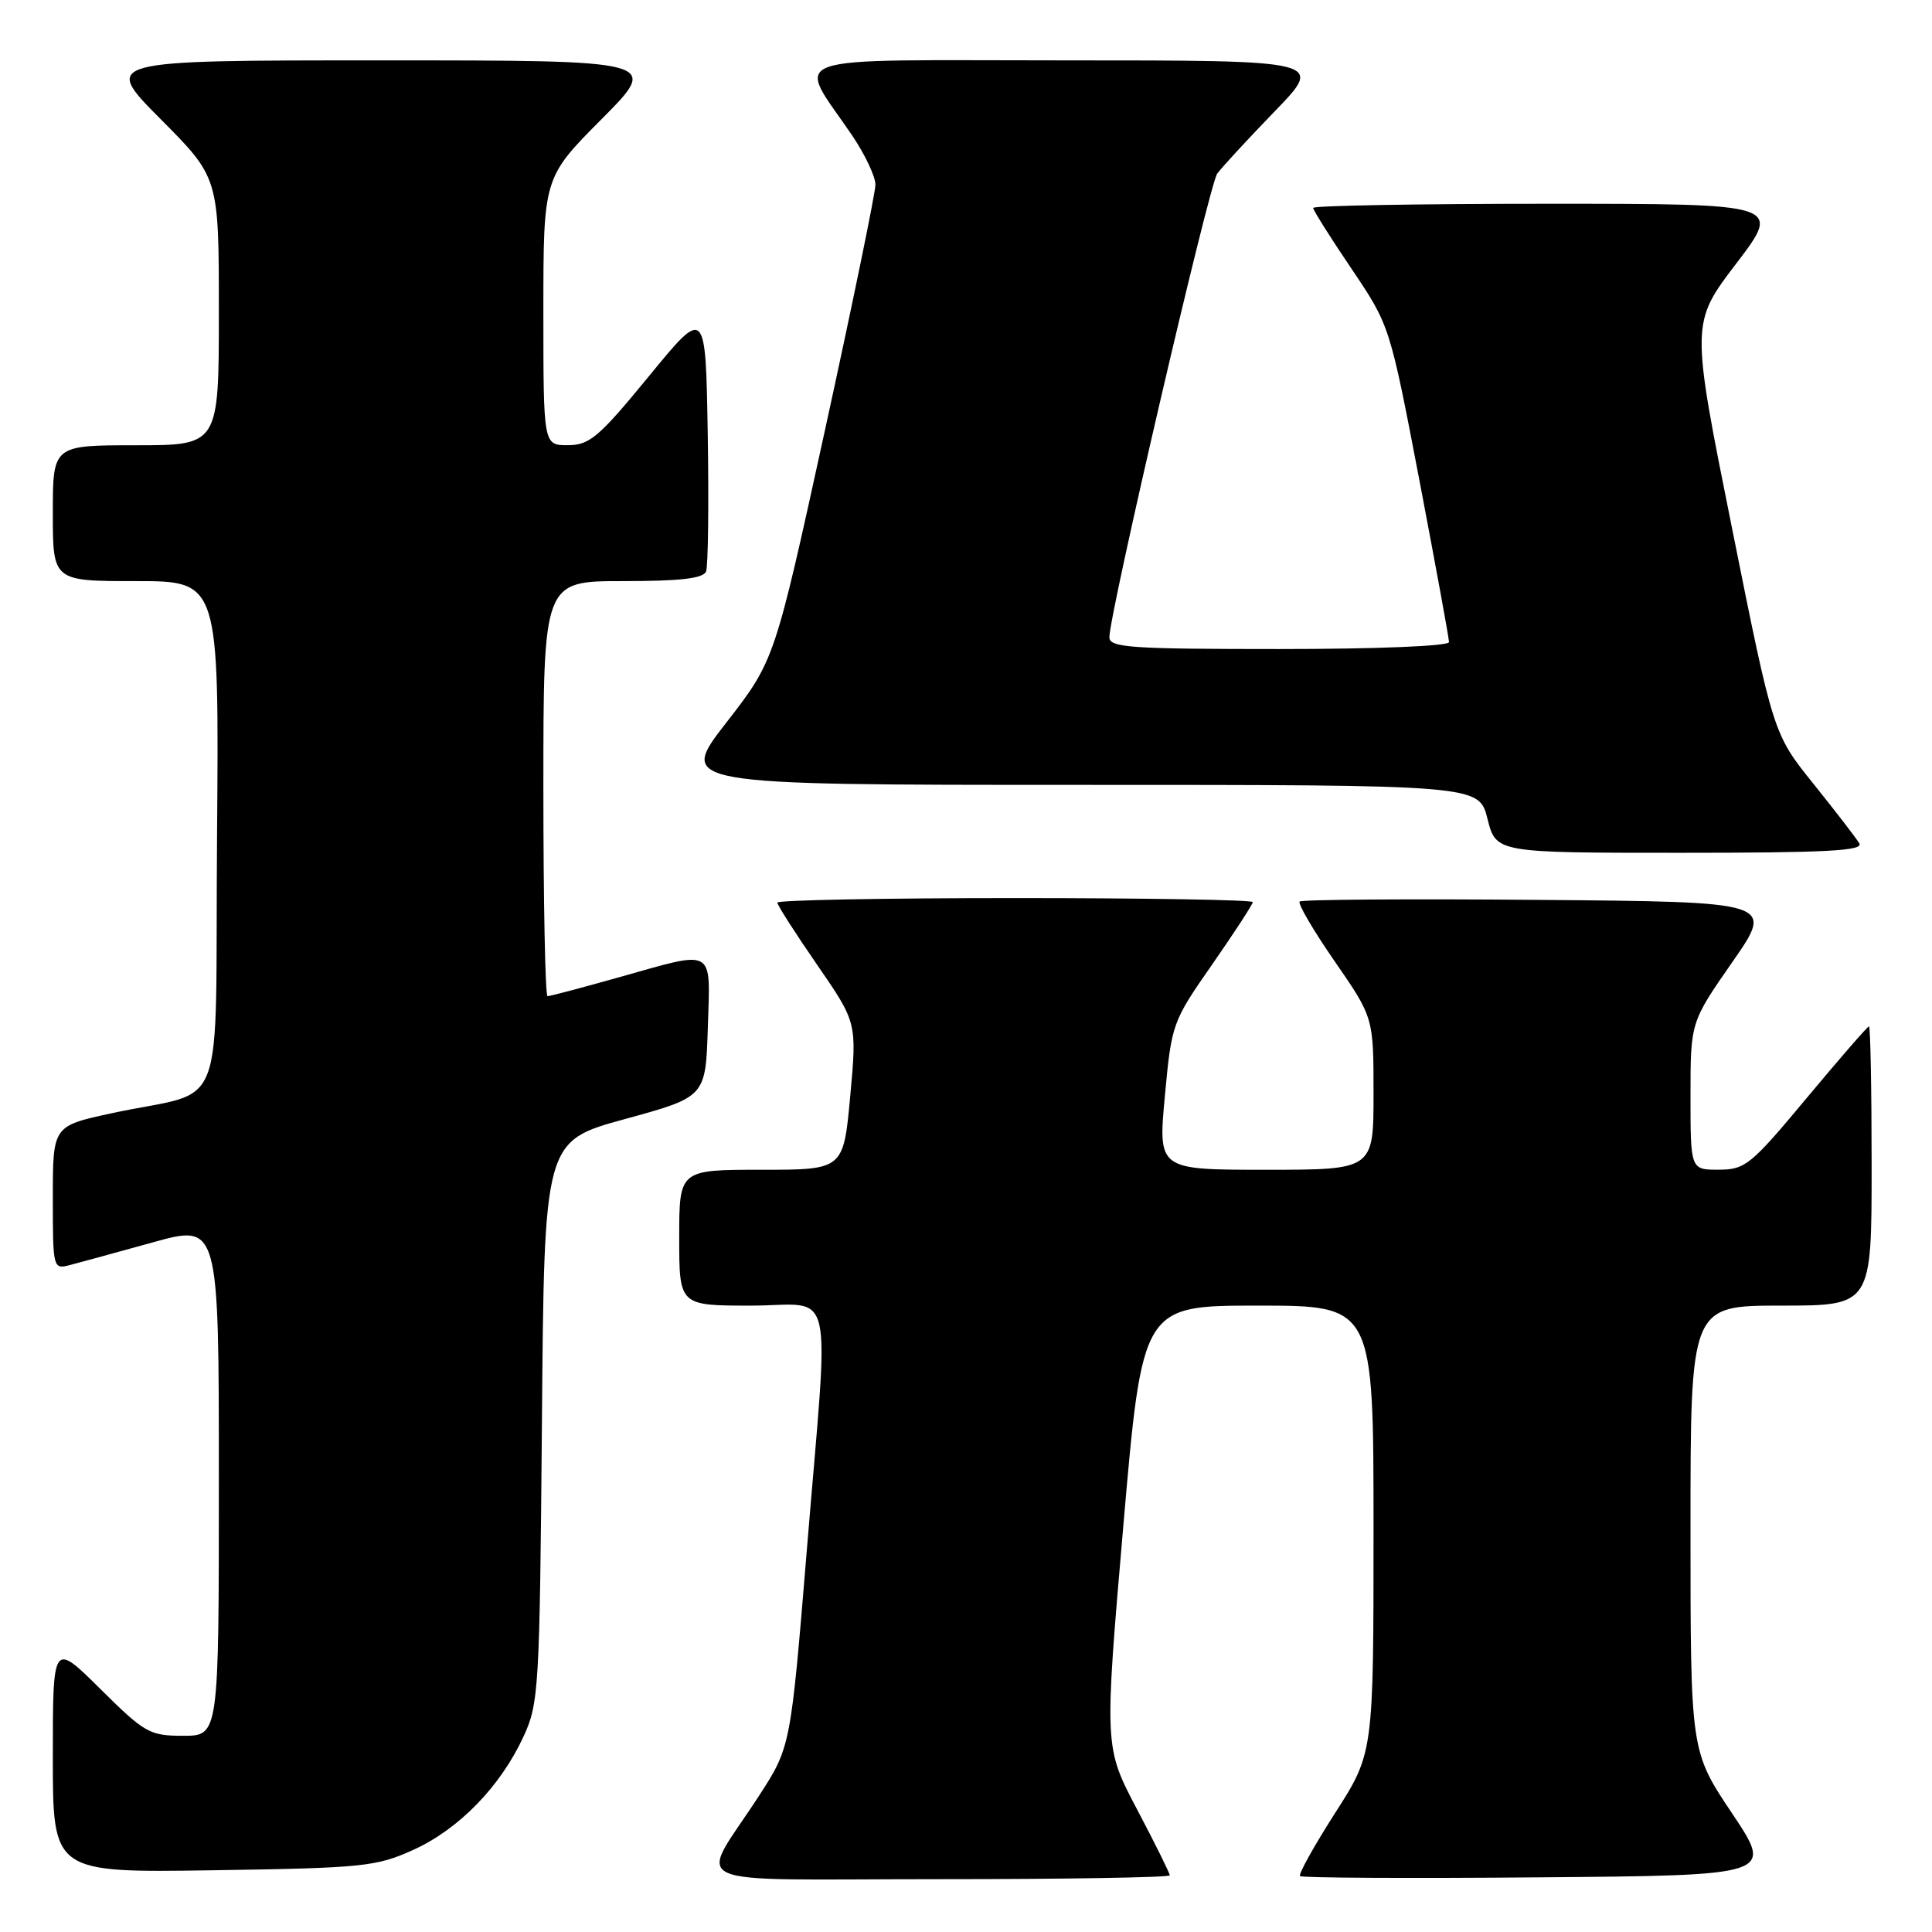 <?xml version="1.0" encoding="UTF-8" standalone="no"?>
<!DOCTYPE svg PUBLIC "-//W3C//DTD SVG 1.1//EN" "http://www.w3.org/Graphics/SVG/1.1/DTD/svg11.dtd" >
<svg xmlns="http://www.w3.org/2000/svg" xmlns:xlink="http://www.w3.org/1999/xlink" version="1.1" viewBox="0 0 256 256">
 <g >
 <path fill="currentColor"
d=" M 155.00 248.49 C 155.00 248.21 153.05 244.27 150.66 239.74 C 146.32 231.50 146.32 231.50 148.84 202.25 C 151.37 173.00 151.37 173.00 166.68 173.00 C 182.00 173.00 182.00 173.00 182.00 202.65 C 182.00 232.30 182.00 232.30 176.91 240.23 C 174.12 244.59 172.02 248.36 172.26 248.59 C 172.50 248.83 186.72 248.91 203.85 248.76 C 235.01 248.50 235.01 248.50 229.51 240.28 C 224.00 232.05 224.00 232.05 224.00 202.53 C 224.00 173.00 224.00 173.00 236.00 173.00 C 248.00 173.00 248.00 173.00 248.00 154.50 C 248.00 144.32 247.84 136.00 247.65 136.00 C 247.46 136.00 243.75 140.27 239.40 145.49 C 232.00 154.37 231.26 154.98 227.75 154.99 C 224.00 155.00 224.00 155.00 224.00 145.22 C 224.00 135.45 224.00 135.45 229.55 127.47 C 235.10 119.50 235.10 119.50 203.90 119.24 C 186.74 119.09 172.48 119.19 172.21 119.46 C 171.94 119.73 174.03 123.30 176.86 127.39 C 182.00 134.83 182.00 134.83 182.00 144.91 C 182.00 155.00 182.00 155.00 167.72 155.00 C 153.45 155.00 153.45 155.00 154.35 145.25 C 155.24 135.65 155.33 135.38 160.63 127.78 C 163.58 123.54 166.00 119.82 166.00 119.53 C 166.00 119.24 151.82 119.00 134.50 119.00 C 117.17 119.00 103.00 119.27 103.00 119.60 C 103.00 119.93 105.37 123.64 108.28 127.85 C 113.55 135.50 113.55 135.50 112.66 145.25 C 111.76 155.00 111.76 155.00 100.88 155.00 C 90.00 155.00 90.00 155.00 90.00 164.00 C 90.00 173.00 90.00 173.00 99.50 173.00 C 110.81 173.00 109.90 168.99 106.90 205.50 C 104.76 231.50 104.76 231.50 100.54 238.00 C 92.51 250.39 89.49 249.00 124.46 249.00 C 141.26 249.00 155.00 248.77 155.00 248.49 Z  M 54.74 245.13 C 60.79 242.39 66.30 236.74 69.36 230.12 C 71.40 225.71 71.51 223.84 71.81 188.36 C 72.11 151.21 72.11 151.21 82.81 148.28 C 93.50 145.35 93.50 145.35 93.79 136.18 C 94.12 125.42 94.91 125.87 82.00 129.50 C 77.11 130.88 72.86 132.00 72.55 132.00 C 72.25 132.00 72.00 119.62 72.00 104.50 C 72.00 77.00 72.00 77.00 82.53 77.00 C 90.19 77.00 93.20 76.65 93.56 75.71 C 93.83 75.01 93.93 66.83 93.78 57.55 C 93.50 40.68 93.50 40.68 86.00 49.83 C 79.36 57.93 78.13 58.98 75.25 58.99 C 72.00 59.00 72.00 59.00 72.00 41.27 C 72.00 23.54 72.00 23.54 79.73 15.77 C 87.45 8.00 87.45 8.00 50.50 8.00 C 13.55 8.00 13.55 8.00 21.27 15.77 C 29.00 23.54 29.00 23.54 29.00 41.27 C 29.00 59.00 29.00 59.00 18.00 59.00 C 7.00 59.00 7.00 59.00 7.00 68.00 C 7.00 77.00 7.00 77.00 18.01 77.00 C 29.03 77.00 29.03 77.00 28.76 110.69 C 28.46 149.11 30.36 144.14 14.75 147.52 C 7.00 149.20 7.00 149.20 7.00 158.71 C 7.00 168.08 7.03 168.21 9.25 167.63 C 10.49 167.31 15.44 165.95 20.25 164.62 C 29.00 162.19 29.00 162.19 29.00 196.09 C 29.00 230.00 29.00 230.00 24.28 230.00 C 19.82 230.00 19.19 229.64 13.28 223.78 C 7.00 217.56 7.00 217.56 7.00 232.85 C 7.00 248.14 7.00 248.14 28.25 247.82 C 48.09 247.52 49.85 247.34 54.74 245.13 Z  M 246.37 111.75 C 245.96 111.06 243.23 107.52 240.30 103.87 C 234.97 97.24 234.97 97.24 229.51 70.03 C 224.04 42.82 224.04 42.82 230.07 34.91 C 236.09 27.00 236.09 27.00 205.04 27.00 C 187.97 27.00 174.00 27.25 174.00 27.55 C 174.00 27.84 176.28 31.48 179.08 35.61 C 184.15 43.13 184.15 43.13 188.08 63.65 C 190.23 74.93 192.00 84.57 192.00 85.08 C 192.00 85.61 182.54 86.00 169.50 86.00 C 149.71 86.00 147.00 85.81 147.00 84.43 C 147.00 81.31 160.22 24.46 161.29 23.00 C 161.89 22.18 165.32 18.46 168.91 14.75 C 175.45 8.00 175.45 8.00 141.20 8.00 C 102.55 8.00 105.48 6.97 112.95 18.00 C 114.62 20.48 115.99 23.38 116.00 24.46 C 116.00 25.54 112.99 40.17 109.32 56.96 C 102.64 87.50 102.64 87.50 96.24 95.75 C 89.83 104.00 89.83 104.00 142.90 104.00 C 195.97 104.00 195.97 104.00 197.10 108.50 C 198.24 113.00 198.24 113.00 222.68 113.00 C 241.96 113.00 246.96 112.74 246.37 111.75 Z "/>
</g>
</svg>